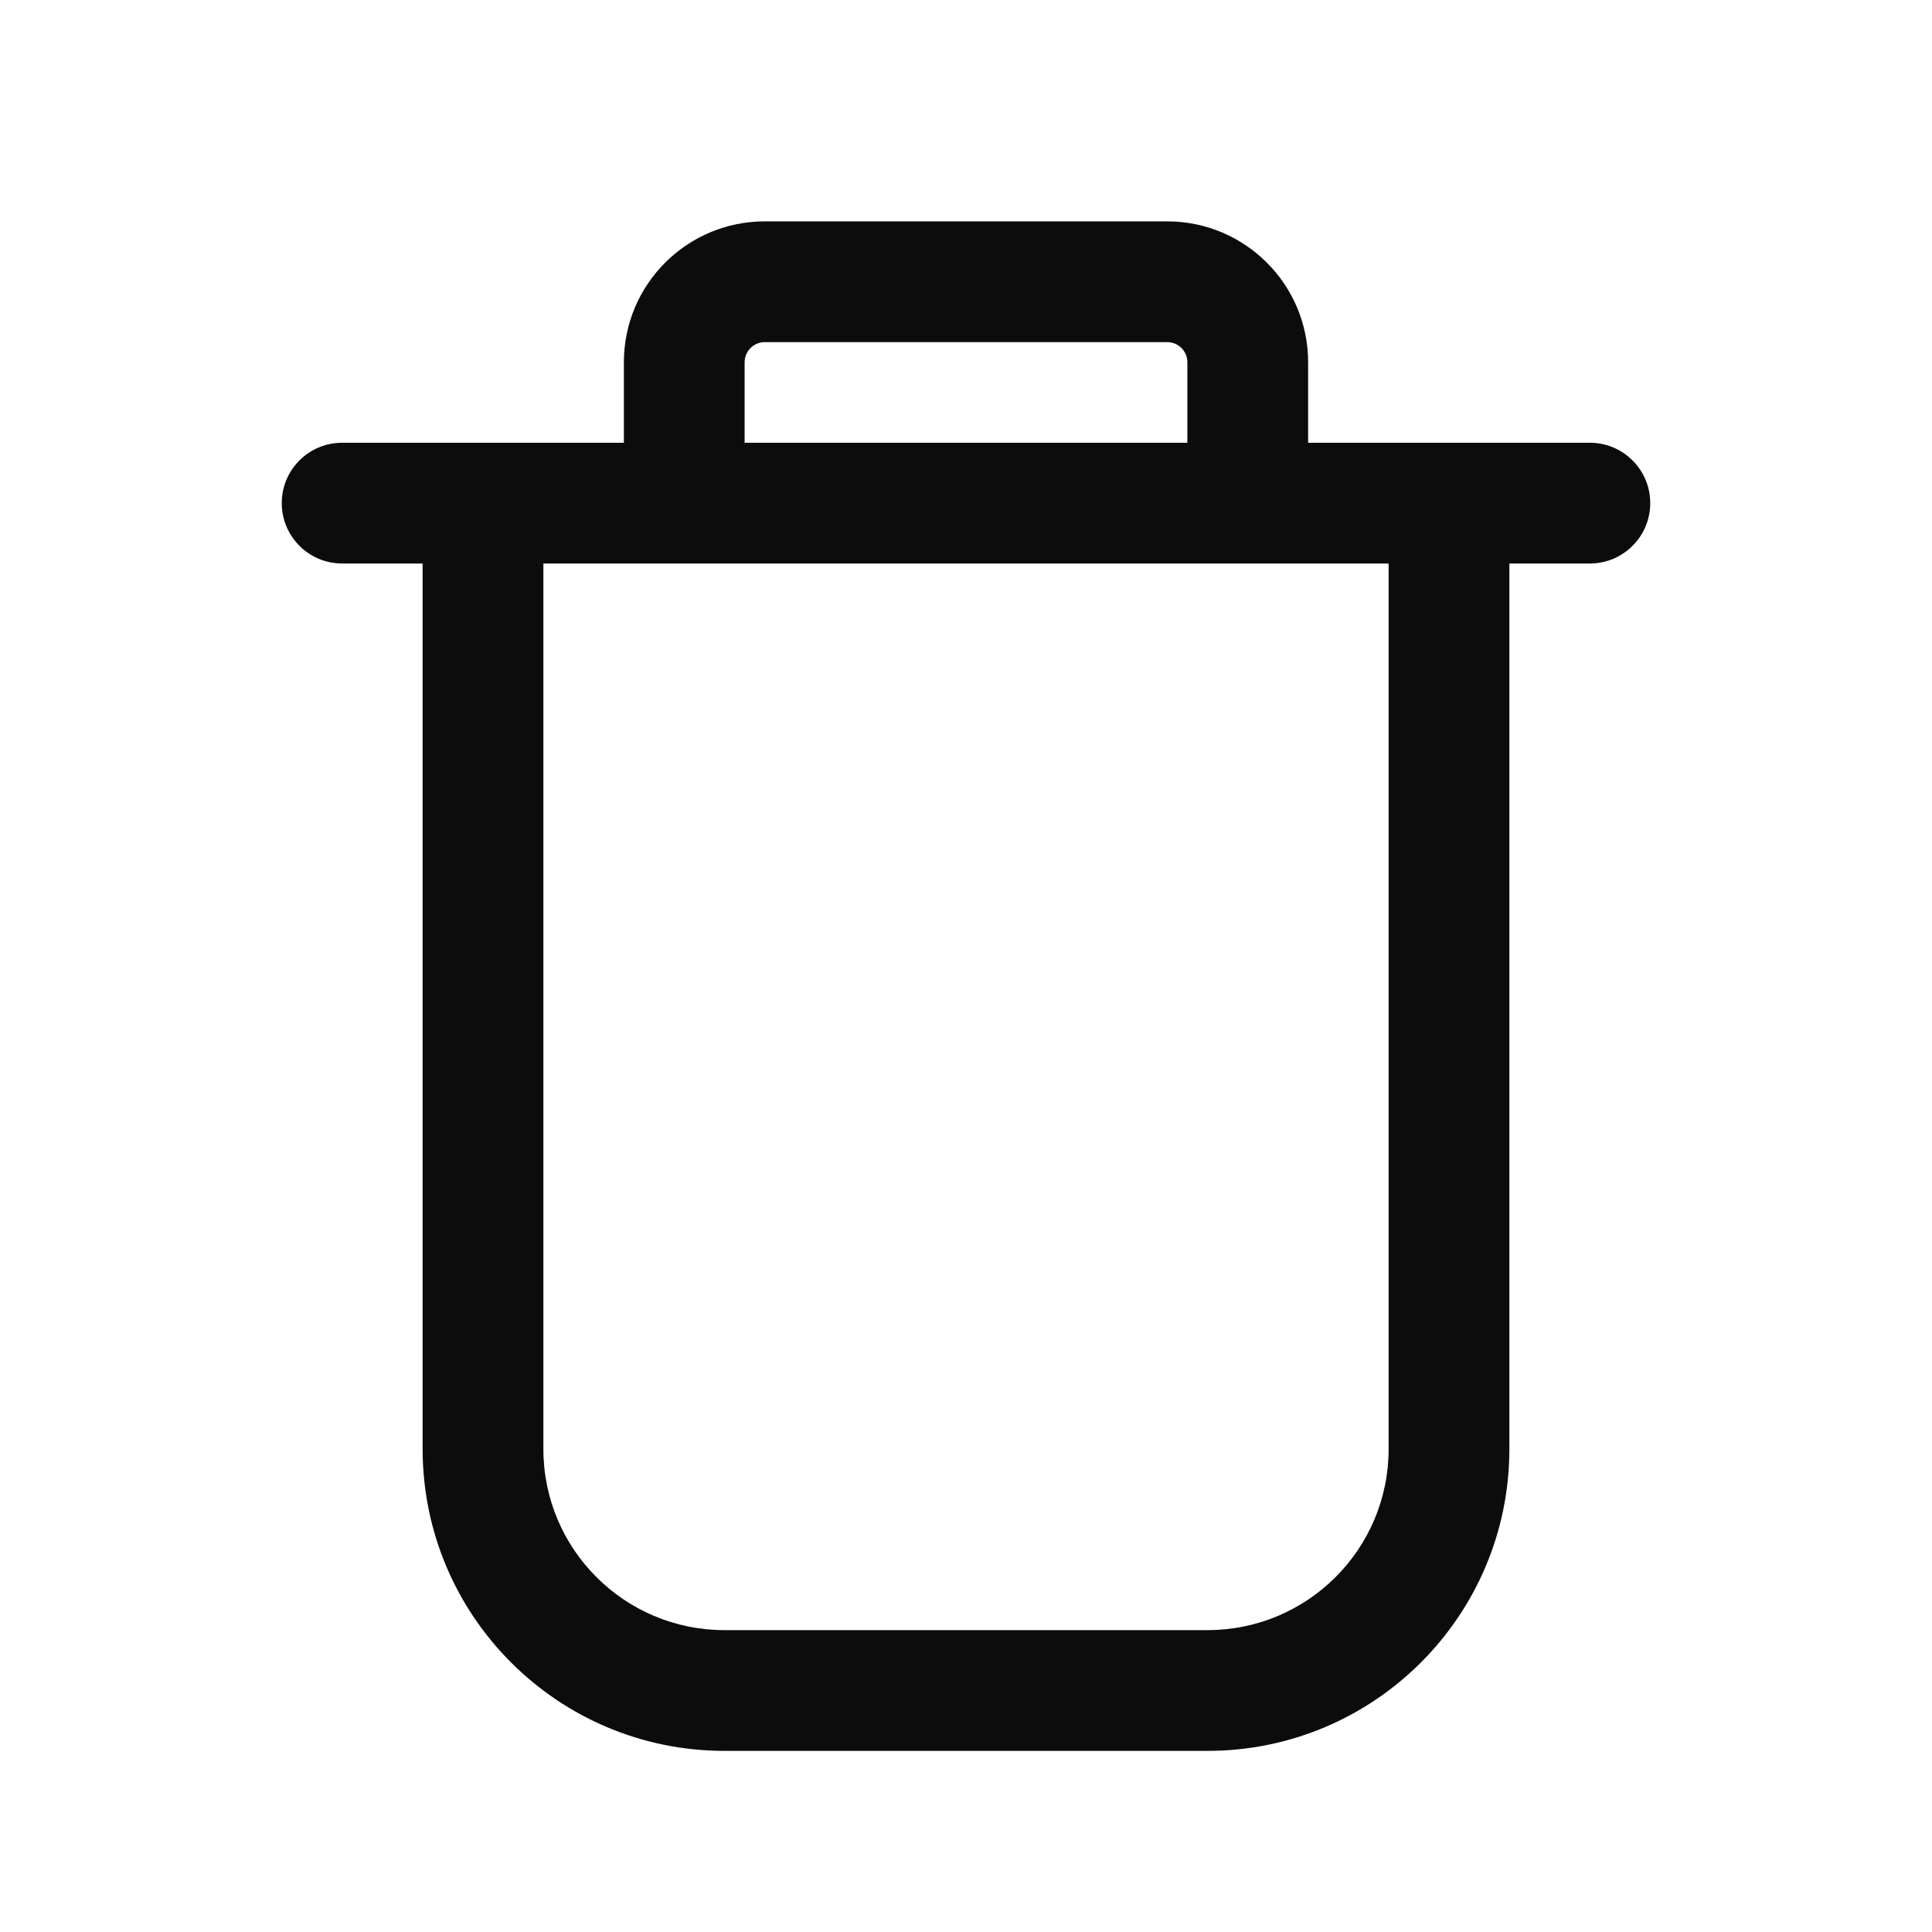 <svg width="24" height="24" viewBox="0 0 24 24" fill="none" xmlns="http://www.w3.org/2000/svg">
<path fill-rule="evenodd" clip-rule="evenodd" d="M9.25 5.5V4.5C9.25 4.362 9.362 4.25 9.5 4.25H14.5C14.638 4.25 14.75 4.362 14.75 4.5V5.5H9.25ZM7.75 5.5V4.5C7.75 3.534 8.534 2.75 9.5 2.75H14.5C15.466 2.75 16.25 3.534 16.25 4.5V5.5H19.75C20.164 5.5 20.5 5.836 20.5 6.25C20.5 6.664 20.164 7 19.75 7H18.75V18C18.75 20.071 17.071 21.75 15 21.75H9C6.929 21.75 5.25 20.071 5.25 18V7H4.25C3.836 7 3.5 6.664 3.5 6.25C3.5 5.836 3.836 5.5 4.25 5.5H7.75ZM6.75 7V18C6.75 19.243 7.757 20.25 9 20.25H15C16.243 20.25 17.25 19.243 17.25 18V7H6.75Z" fill="#0C0C0C"/>
</svg>
